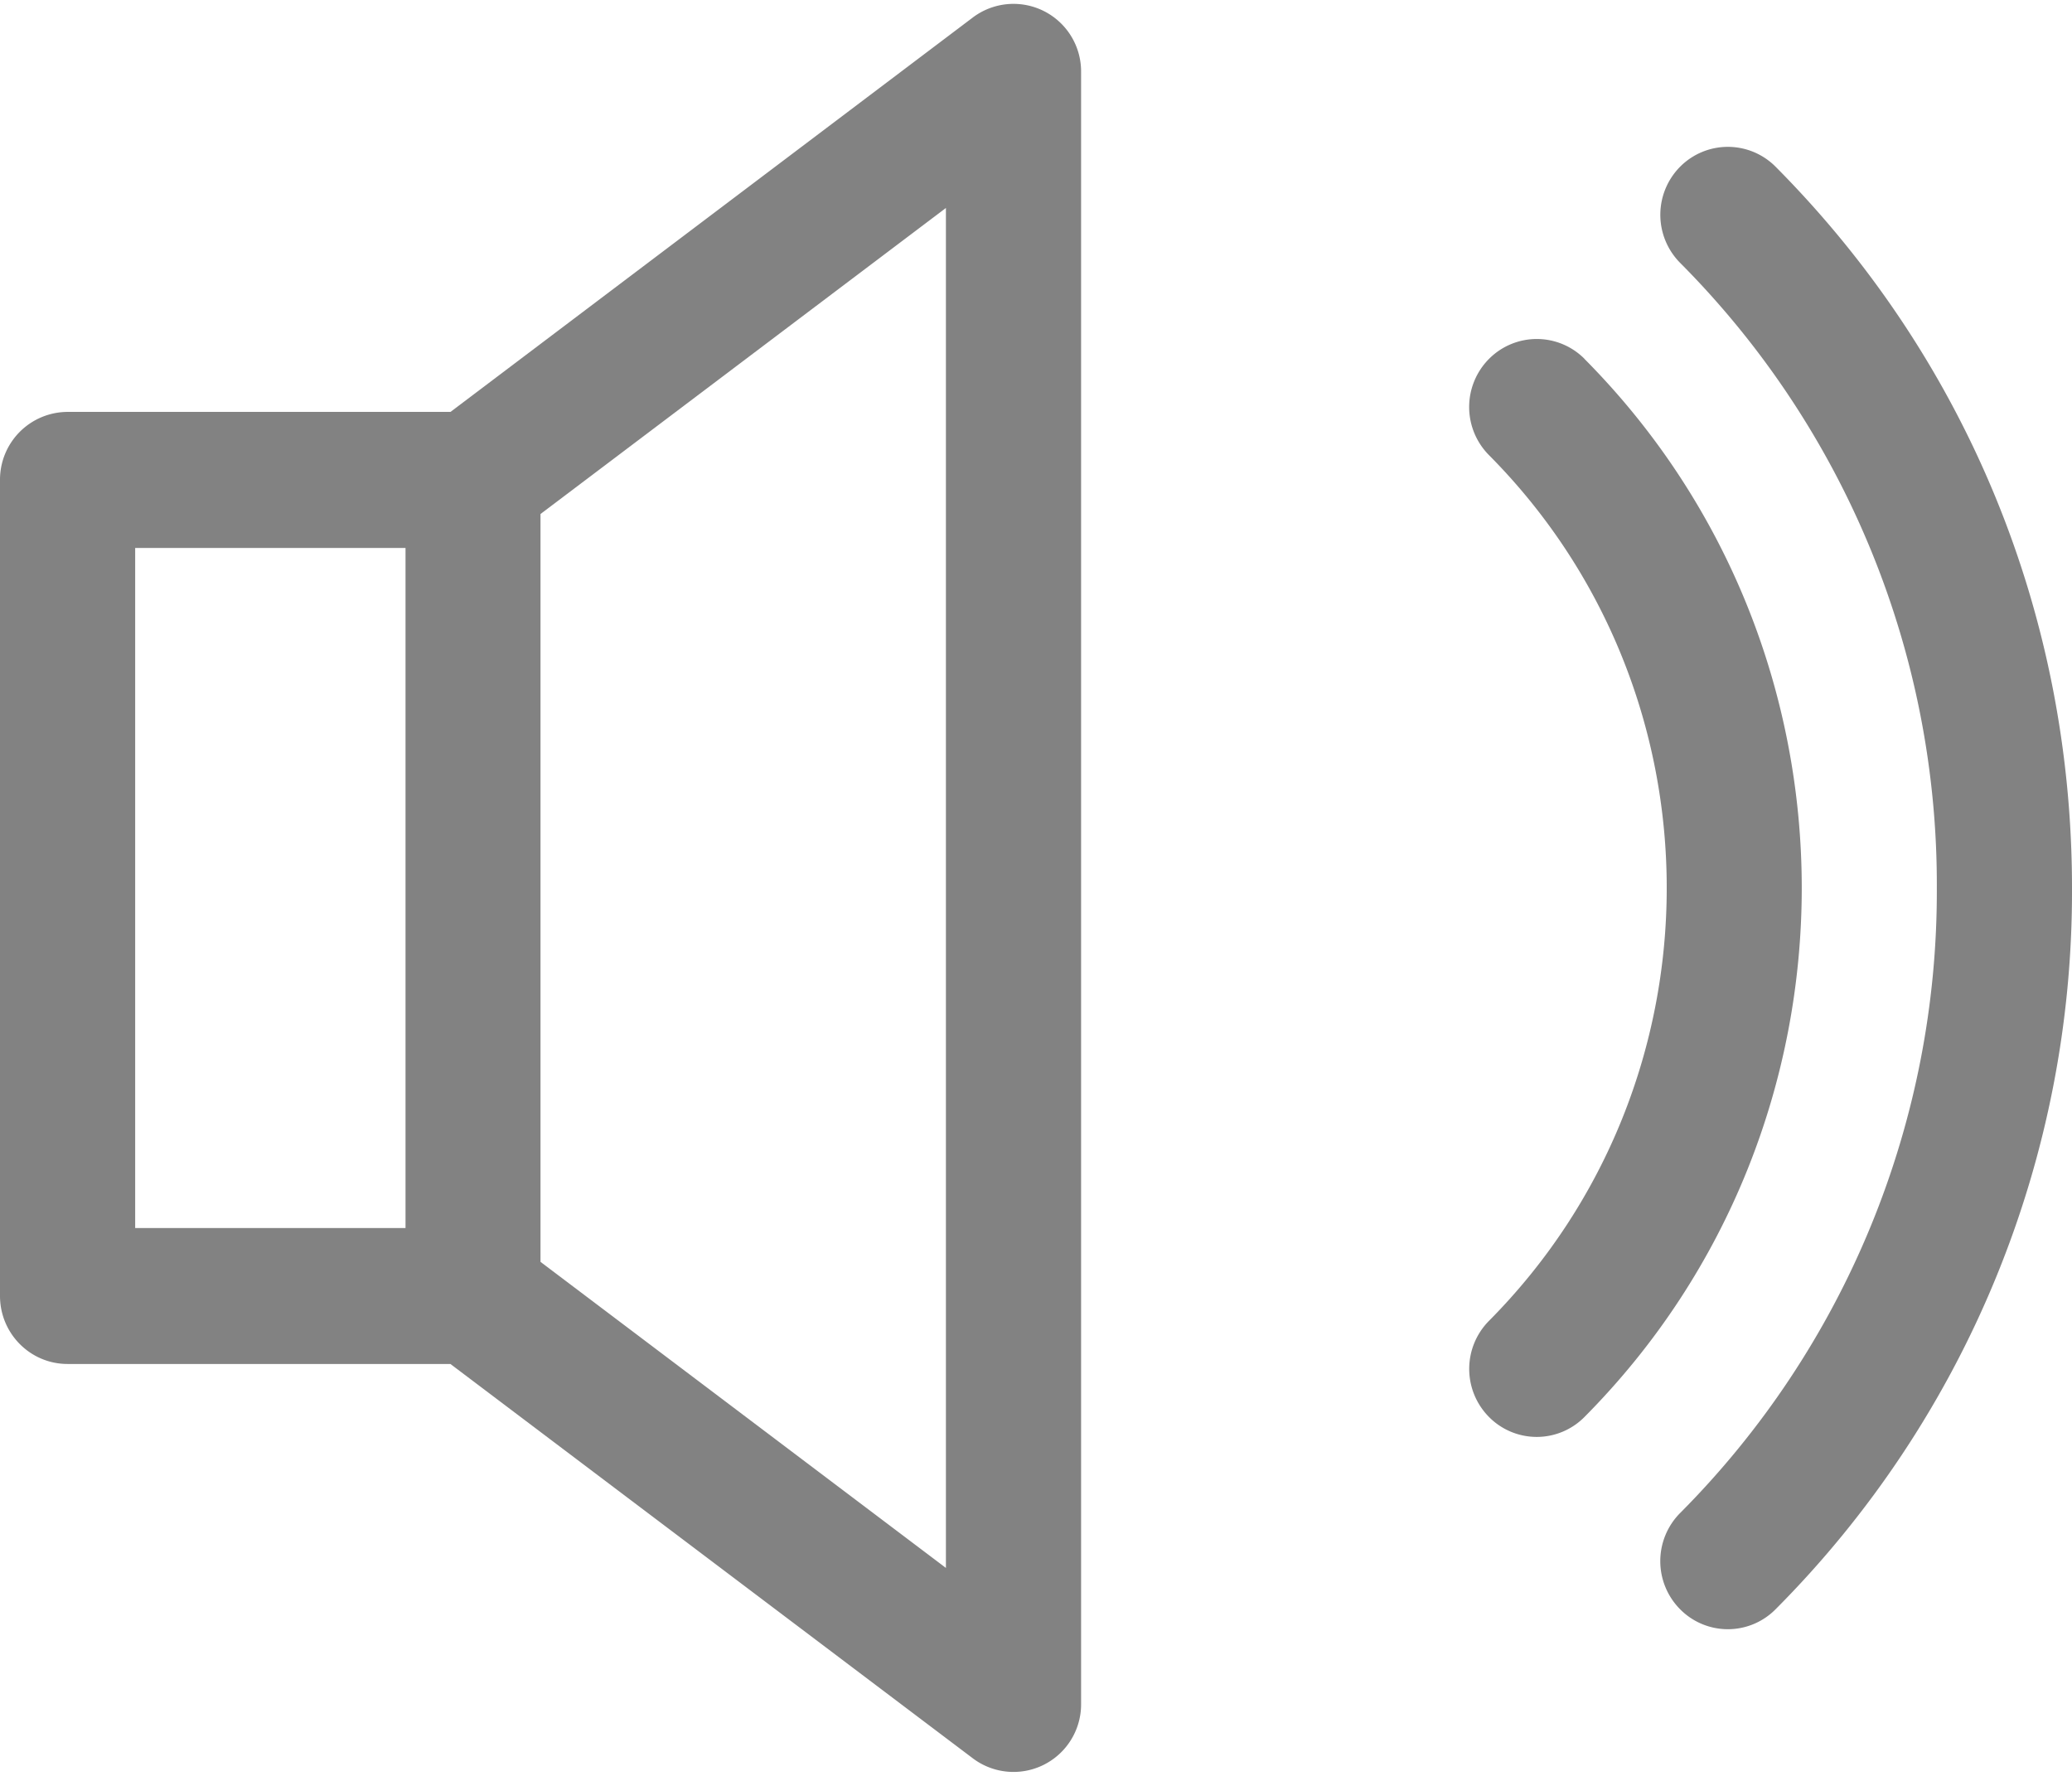 <svg width="21" height="18" viewBox="0 0 21 18" xmlns="http://www.w3.org/2000/svg"><!--Generator: Sketch 44.1 (41455) - http://www.bohemiancoding.com/sketch--><title>alert</title><g fill-rule="nonzero" fill="#000" opacity=".49"><path d="M9.86.177L4.566 4.175H.685a.687.687 0 0 0-.685.69v8.27c0 .382.307.69.685.69h3.88l5.296 3.998a.685.685 0 0 0 1.096-.552V.73A.685.685 0 0 0 9.86.177zM4.11 12.447h-2.74V5.554h2.74v6.893zm5.478 3.446L5.478 12.79V5.21l4.109-3.102v13.786zM17.996 1.69a.682.682 0 0 0-.968 0 .692.692 0 0 0 0 .974A8.93 8.93 0 0 1 19.63 9a8.93 8.93 0 0 1-2.602 6.336.692.692 0 0 0 0 .975.68.68 0 0 0 .968 0A10.303 10.303 0 0 0 21 9c0-2.765-1.067-5.361-3.004-7.31z"/><path d="M16.06 3.638a.682.682 0 0 0-.969 0 .692.692 0 0 0 0 .975c2.402 2.419 2.402 6.355 0 8.775a.692.692 0 0 0 0 .974.68.68 0 0 0 .968 0c2.936-2.956 2.936-7.767 0-10.724z"/></g></svg>
